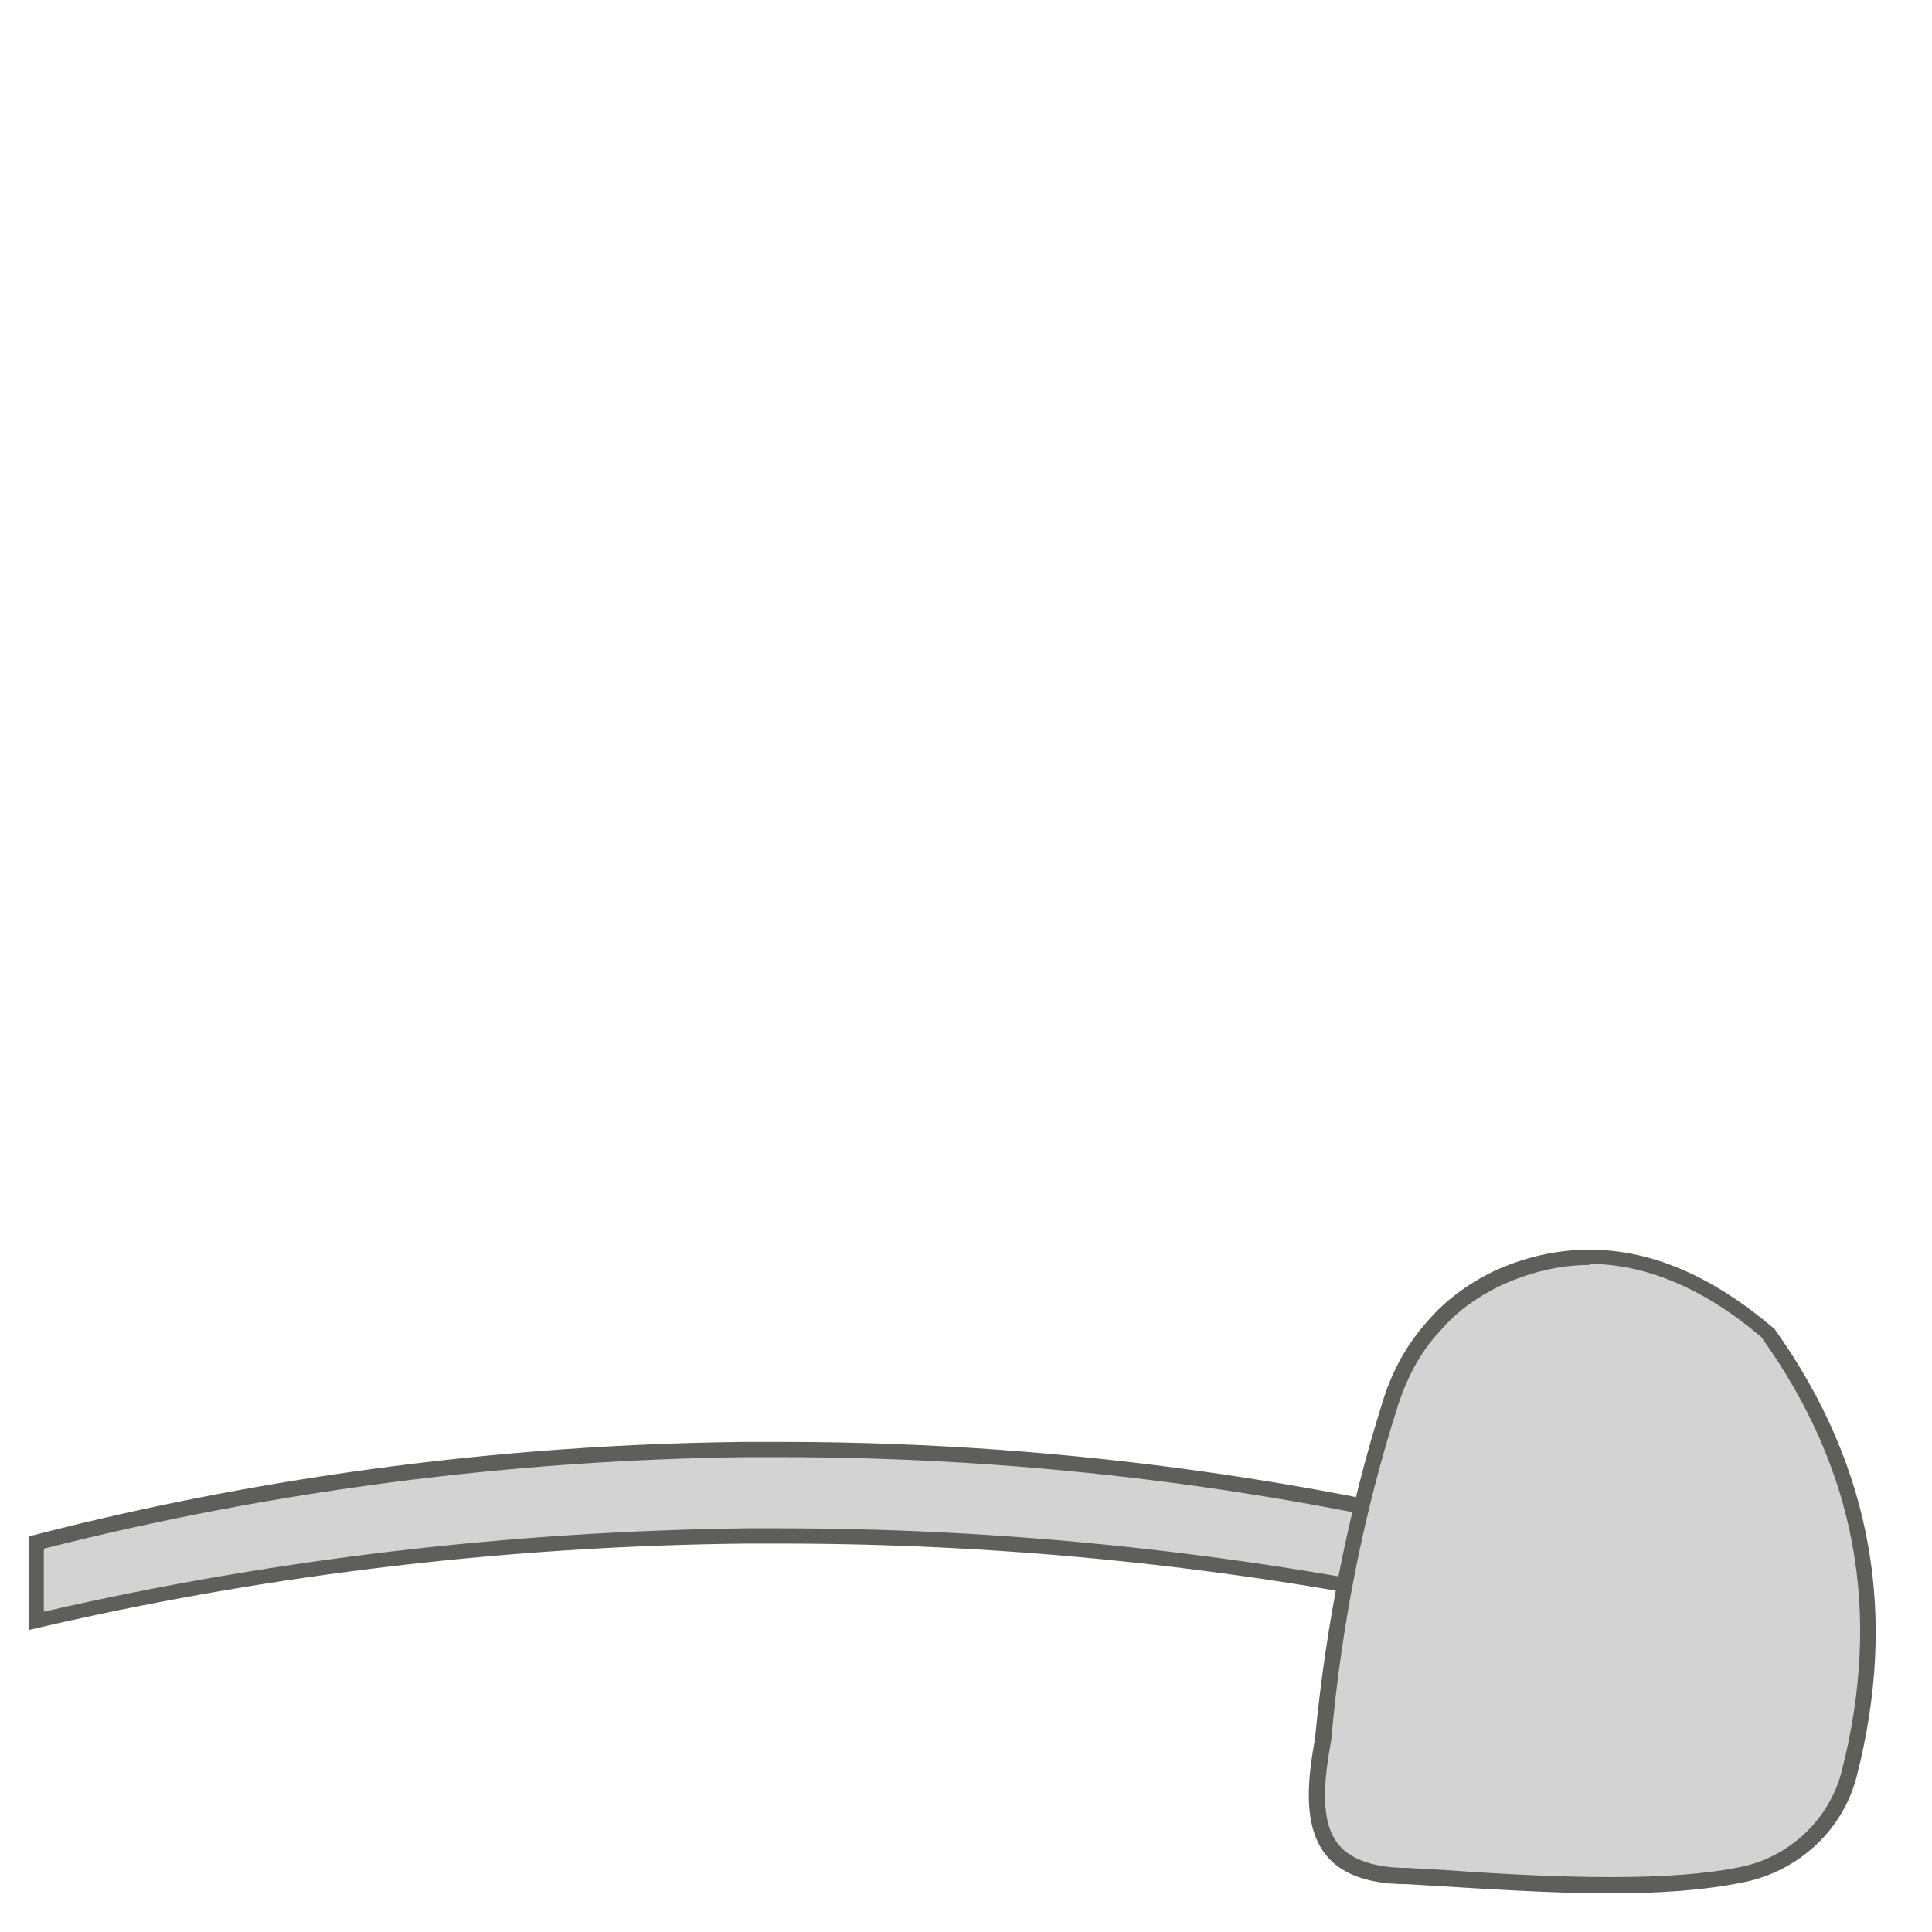 <svg width="19" height="19" viewBox="0 0 19 19" fill="none" xmlns="http://www.w3.org/2000/svg">
<path d="M14.979 15.939C12.589 15.379 10.129 15.099 7.659 15.099H7.339C4.989 15.129 2.639 15.409 0.359 15.929V15.099C2.599 14.579 4.959 14.269 7.339 14.239H7.669C10.159 14.239 12.639 14.549 15.039 15.169L14.989 15.929L14.979 15.939Z" fill="#D3D3D3"/>
<path d="M7.671 14.33C10.111 14.33 12.541 14.63 14.901 15.23V15.85C12.531 15.31 10.101 15.03 7.671 15.03H7.341C5.021 15.06 2.691 15.33 0.431 15.85V15.23C2.681 14.66 5.001 14.36 7.331 14.33H7.661M7.661 14.18C7.551 14.18 7.441 14.18 7.331 14.18C4.461 14.21 2.051 14.65 0.281 15.11V16.03C2.111 15.6 4.511 15.21 7.341 15.18C7.451 15.18 7.561 15.18 7.671 15.18C10.661 15.18 13.171 15.59 15.051 16.03V15.11C13.231 14.64 10.701 14.18 7.671 14.18H7.661Z" fill="#5E5E5A"/>
<path d="M15.853 18.53C15.333 18.53 14.763 18.5 14.203 18.46L13.853 18.44C13.503 18.44 13.263 18.36 13.113 18.19C12.893 17.93 12.943 17.49 13.013 17.1C13.113 15.95 13.343 14.84 13.673 13.78C13.763 13.5 13.903 13.24 14.093 13.03C14.263 12.84 14.463 12.68 14.703 12.57C15.013 12.43 15.323 12.35 15.633 12.35C16.213 12.35 16.803 12.61 17.403 13.12C18.333 14.43 18.593 15.84 18.193 17.43C18.073 17.93 17.653 18.32 17.143 18.42C16.803 18.49 16.373 18.52 15.853 18.52V18.53Z" fill="#D3D3D3"/>
<path d="M15.632 12.43C16.192 12.43 16.772 12.68 17.322 13.15C18.252 14.45 18.512 15.85 18.112 17.42C17.992 17.89 17.602 18.26 17.122 18.36C16.782 18.43 16.362 18.46 15.842 18.46C15.322 18.46 14.752 18.43 14.202 18.39L13.842 18.37C13.522 18.37 13.292 18.29 13.172 18.15C12.972 17.92 13.022 17.5 13.092 17.11C13.192 15.98 13.412 14.87 13.752 13.81C13.842 13.54 13.972 13.29 14.162 13.09C14.322 12.9 14.522 12.76 14.742 12.65C15.042 12.51 15.342 12.44 15.632 12.44M15.632 12.29C15.312 12.29 14.992 12.36 14.672 12.51C14.432 12.63 14.212 12.79 14.042 12.99C13.842 13.21 13.692 13.48 13.602 13.77C13.262 14.85 13.042 15.96 12.932 17.1C12.802 17.81 12.792 18.53 13.842 18.53C14.522 18.57 15.212 18.62 15.842 18.62C16.322 18.62 16.762 18.59 17.152 18.51C17.692 18.4 18.132 17.99 18.262 17.46C18.652 15.93 18.442 14.46 17.452 13.07C16.842 12.55 16.242 12.29 15.632 12.29Z" fill="#5E5E5A"/>
</svg>
